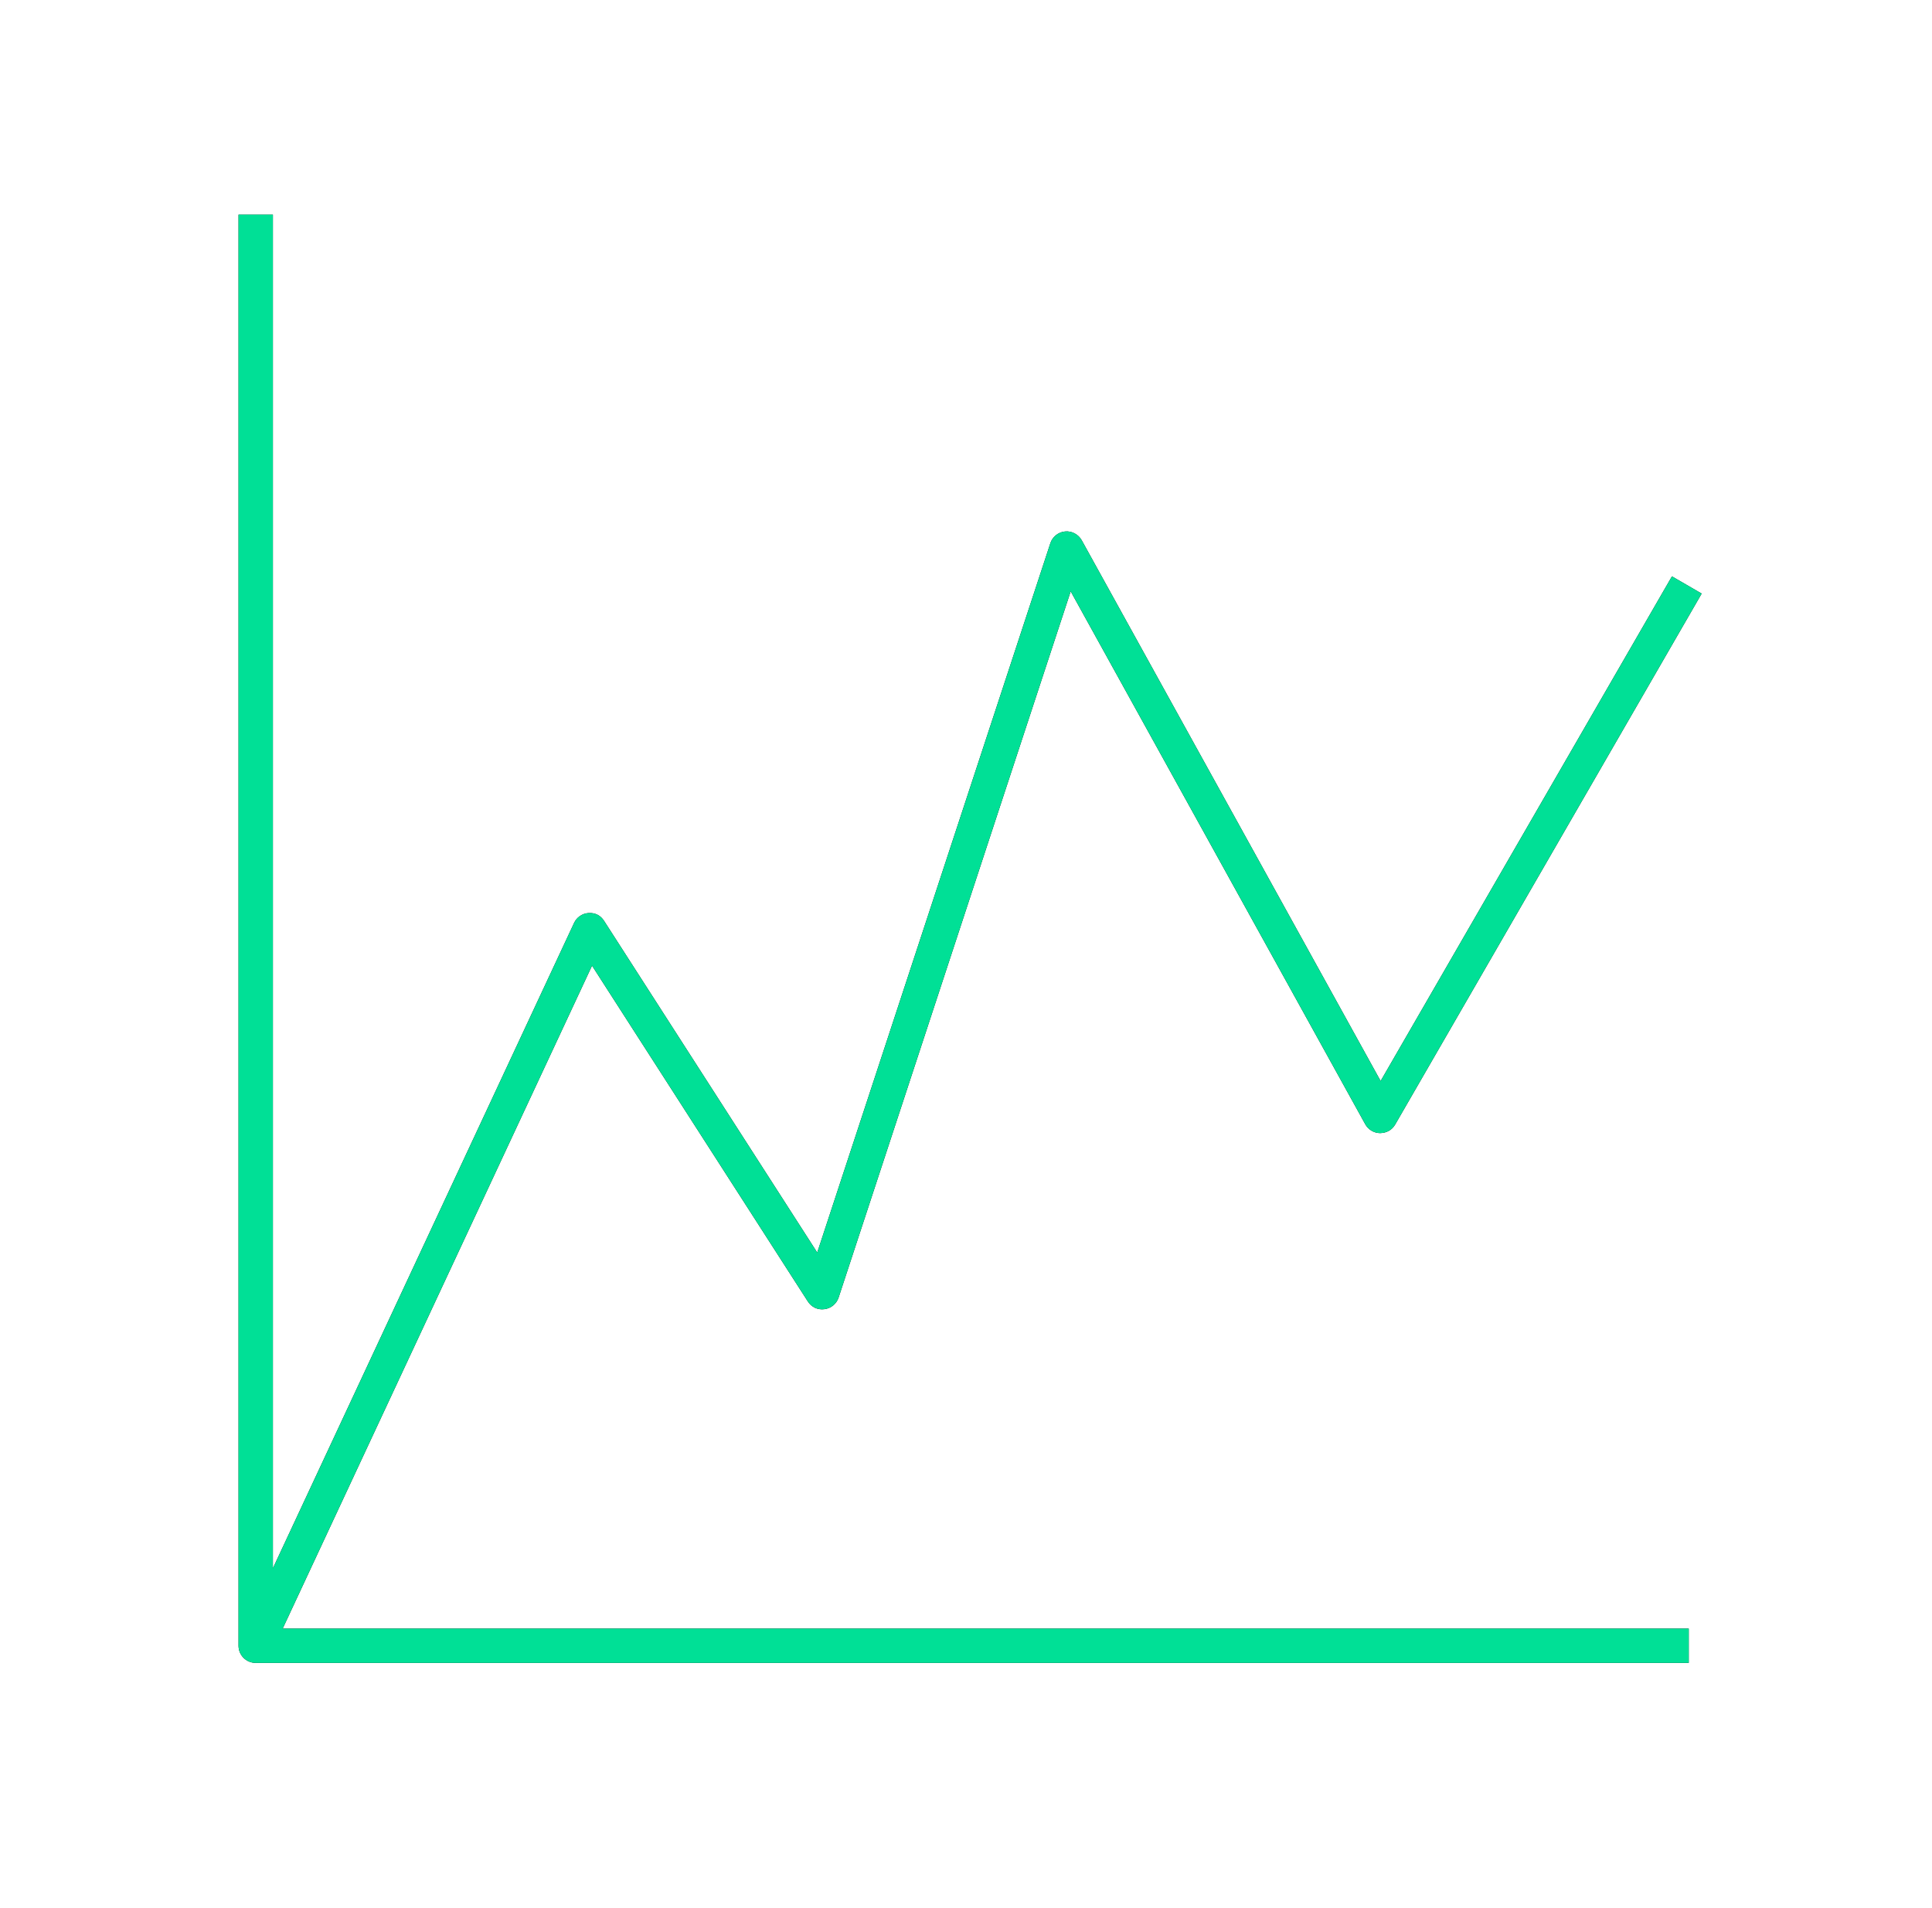 <?xml version="1.0" encoding="UTF-8"?>
<svg width="81px" height="80px" viewBox="0 0 81 80" version="1.1" xmlns="http://www.w3.org/2000/svg" xmlns:xlink="http://www.w3.org/1999/xlink">
    <!-- Generator: sketchtool 57.1 (101010) - https://sketch.com -->
    <title>D1F5942D-6462-4995-BFE4-0390A907B962</title>
    <desc>Created with sketchtool.</desc>
    <defs>
        <path d="M288.883,274.323 L276.351,251.651 C276.213,251.403 275.931,251.255 275.655,251.283 C275.369,251.309 275.127,251.503 275.037,251.775 L265.263,281.515 L256.327,267.611 C256.185,267.391 255.973,267.263 255.673,267.281 C255.411,267.299 255.179,267.457 255.069,267.695 L242.441,294.753 L242.441,237.999 L241.001,237.999 L241.001,297.999 C241.001,298.397 241.323,298.719 241.721,298.719 L301.801,298.719 L301.801,297.281 L242.851,297.281 L255.821,269.487 L264.869,283.565 C265.017,283.797 265.277,283.929 265.567,283.889 C265.841,283.855 266.073,283.663 266.159,283.401 L275.889,253.793 L288.239,276.135 C288.365,276.363 288.603,276.505 288.863,276.507 C289.141,276.501 289.363,276.371 289.493,276.147 L302.343,253.887 L301.097,253.165 L288.883,274.323 Z" id="path-1"></path>
        <filter x="-24.5%" y="-24.7%" width="148.9%" height="149.4%" filterUnits="objectBoundingBox" id="filter-2">
            <feOffset dx="0" dy="0" in="SourceAlpha" result="shadowOffsetOuter1"></feOffset>
            <feGaussianBlur stdDeviation="5" in="shadowOffsetOuter1" result="shadowBlurOuter1"></feGaussianBlur>
            <feColorMatrix values="0 0 0 0 0   0 0 0 0 0.839   0 0 0 0 0.561  0 0 0 1 0" type="matrix" in="shadowBlurOuter1"></feColorMatrix>
        </filter>
    </defs>
    <g id="Icons" stroke="none" stroke-width="1" fill="none" fill-rule="evenodd">
        <g transform="translate(-231, -229)" id="grow">
            <g>
                <use fill="black" fill-opacity="1" filter="url(#filter-2)" xlink:href="#path-1"></use>
                <use fill="#00E096" fill-rule="evenodd" xlink:href="#path-1"></use>
            </g>
        </g>
    </g>
</svg>